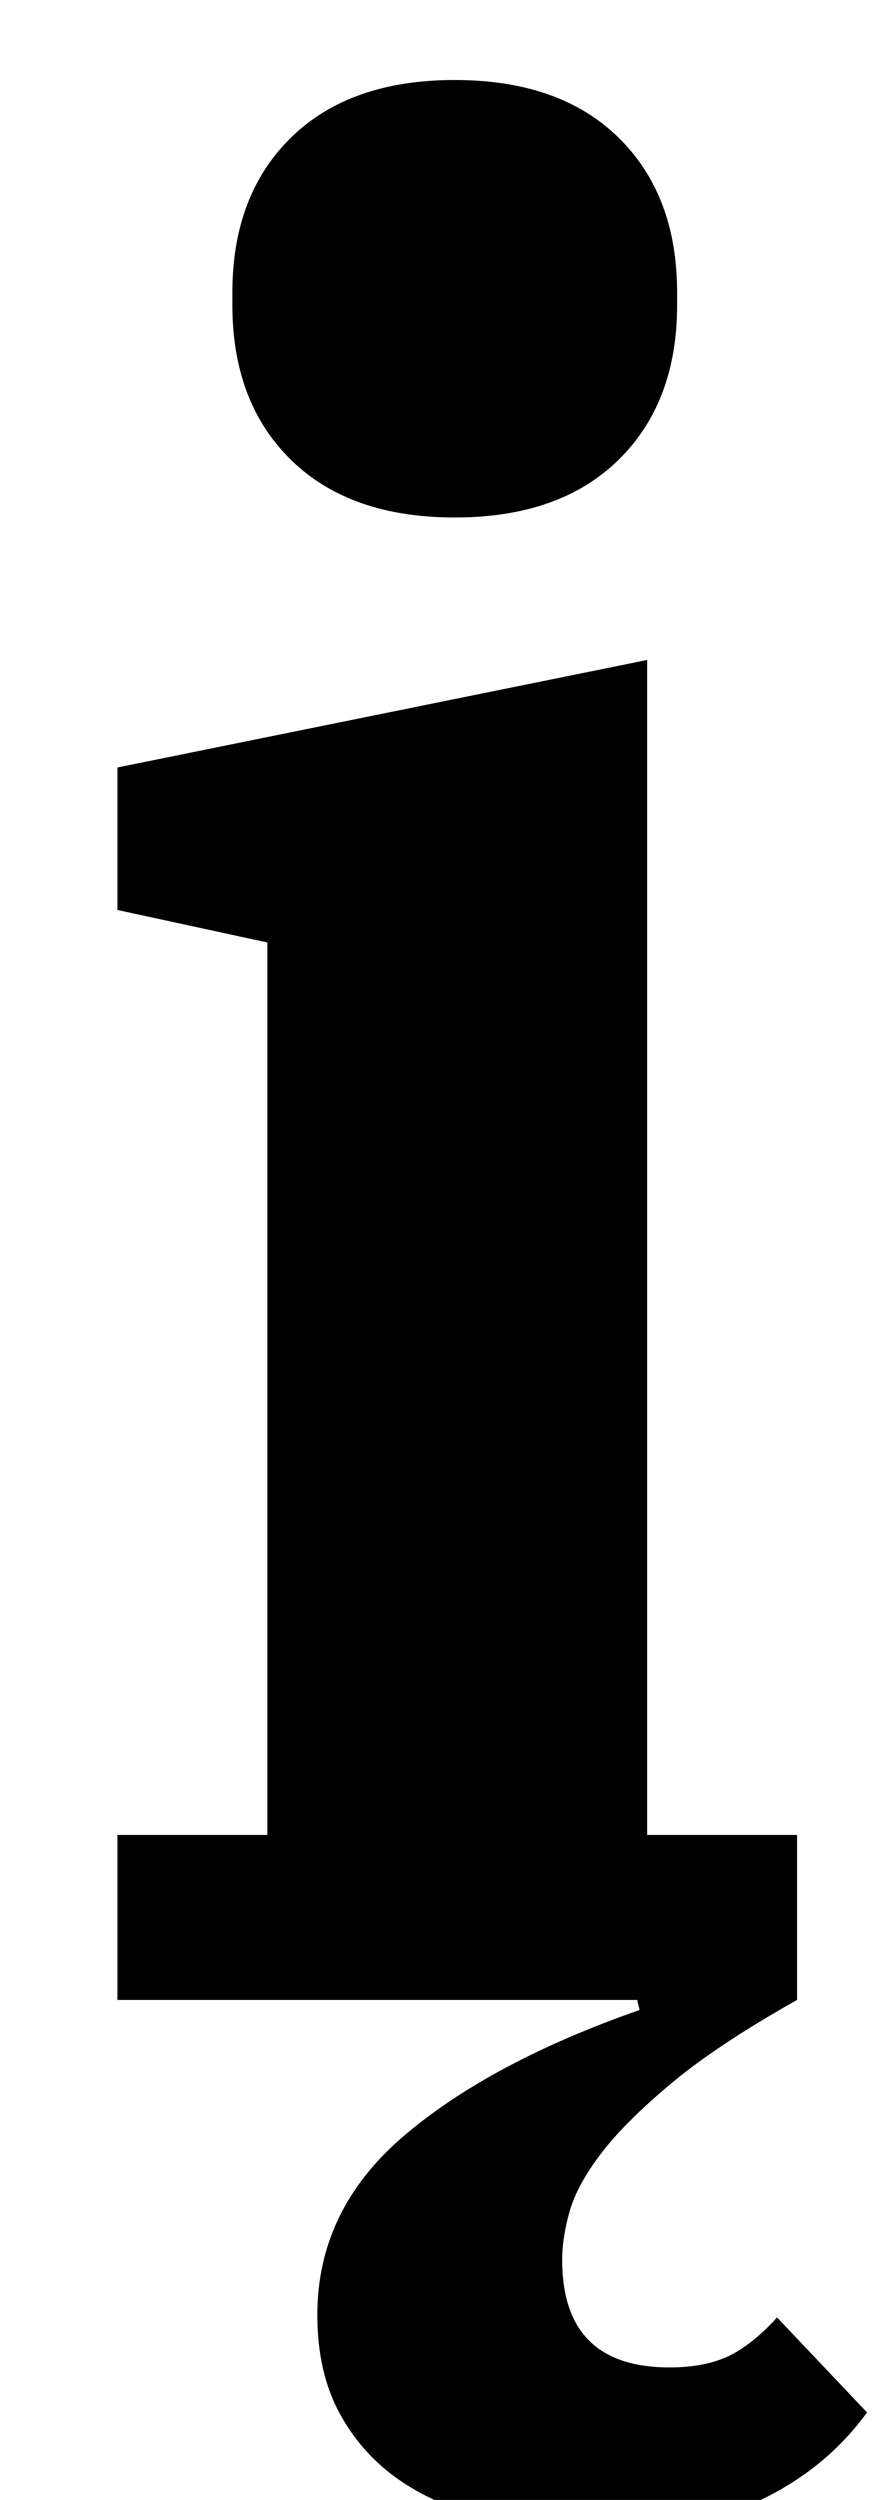 <?xml version="1.0" standalone="no"?>
<!DOCTYPE svg PUBLIC "-//W3C//DTD SVG 1.1//EN" "http://www.w3.org/Graphics/SVG/1.1/DTD/svg11.dtd" >
<svg xmlns="http://www.w3.org/2000/svg" xmlns:xlink="http://www.w3.org/1999/xlink" version="1.1" viewBox="-10 0 357 1000">
  <g transform="matrix(1 0 0 -1 0 800)">
   <path fill="currentColor"
d="M231 -212q-24 0 -44.5 4.5t-36 15t-24.5 27t-9 39.5q0 42 34.5 71.5t94.5 50.5l-1 4h-208v66h60v357l-60 13v57l212 43v-470h60v-66q-32 -18 -50.5 -33.5t-28 -28t-12.5 -23t-3 -19.5q0 -43 43 -43q14 0 23.5 4.5t19.5 15.5l36 -38q-16 -22 -41.5 -34.5t-64.5 -12.5z
M172 593q-42 0 -65.5 23t-23.5 62v5q0 39 23.5 62t65.5 23t65.5 -23t23.5 -62v-5q0 -39 -23.5 -62t-65.5 -23z" />
  </g>

</svg>
